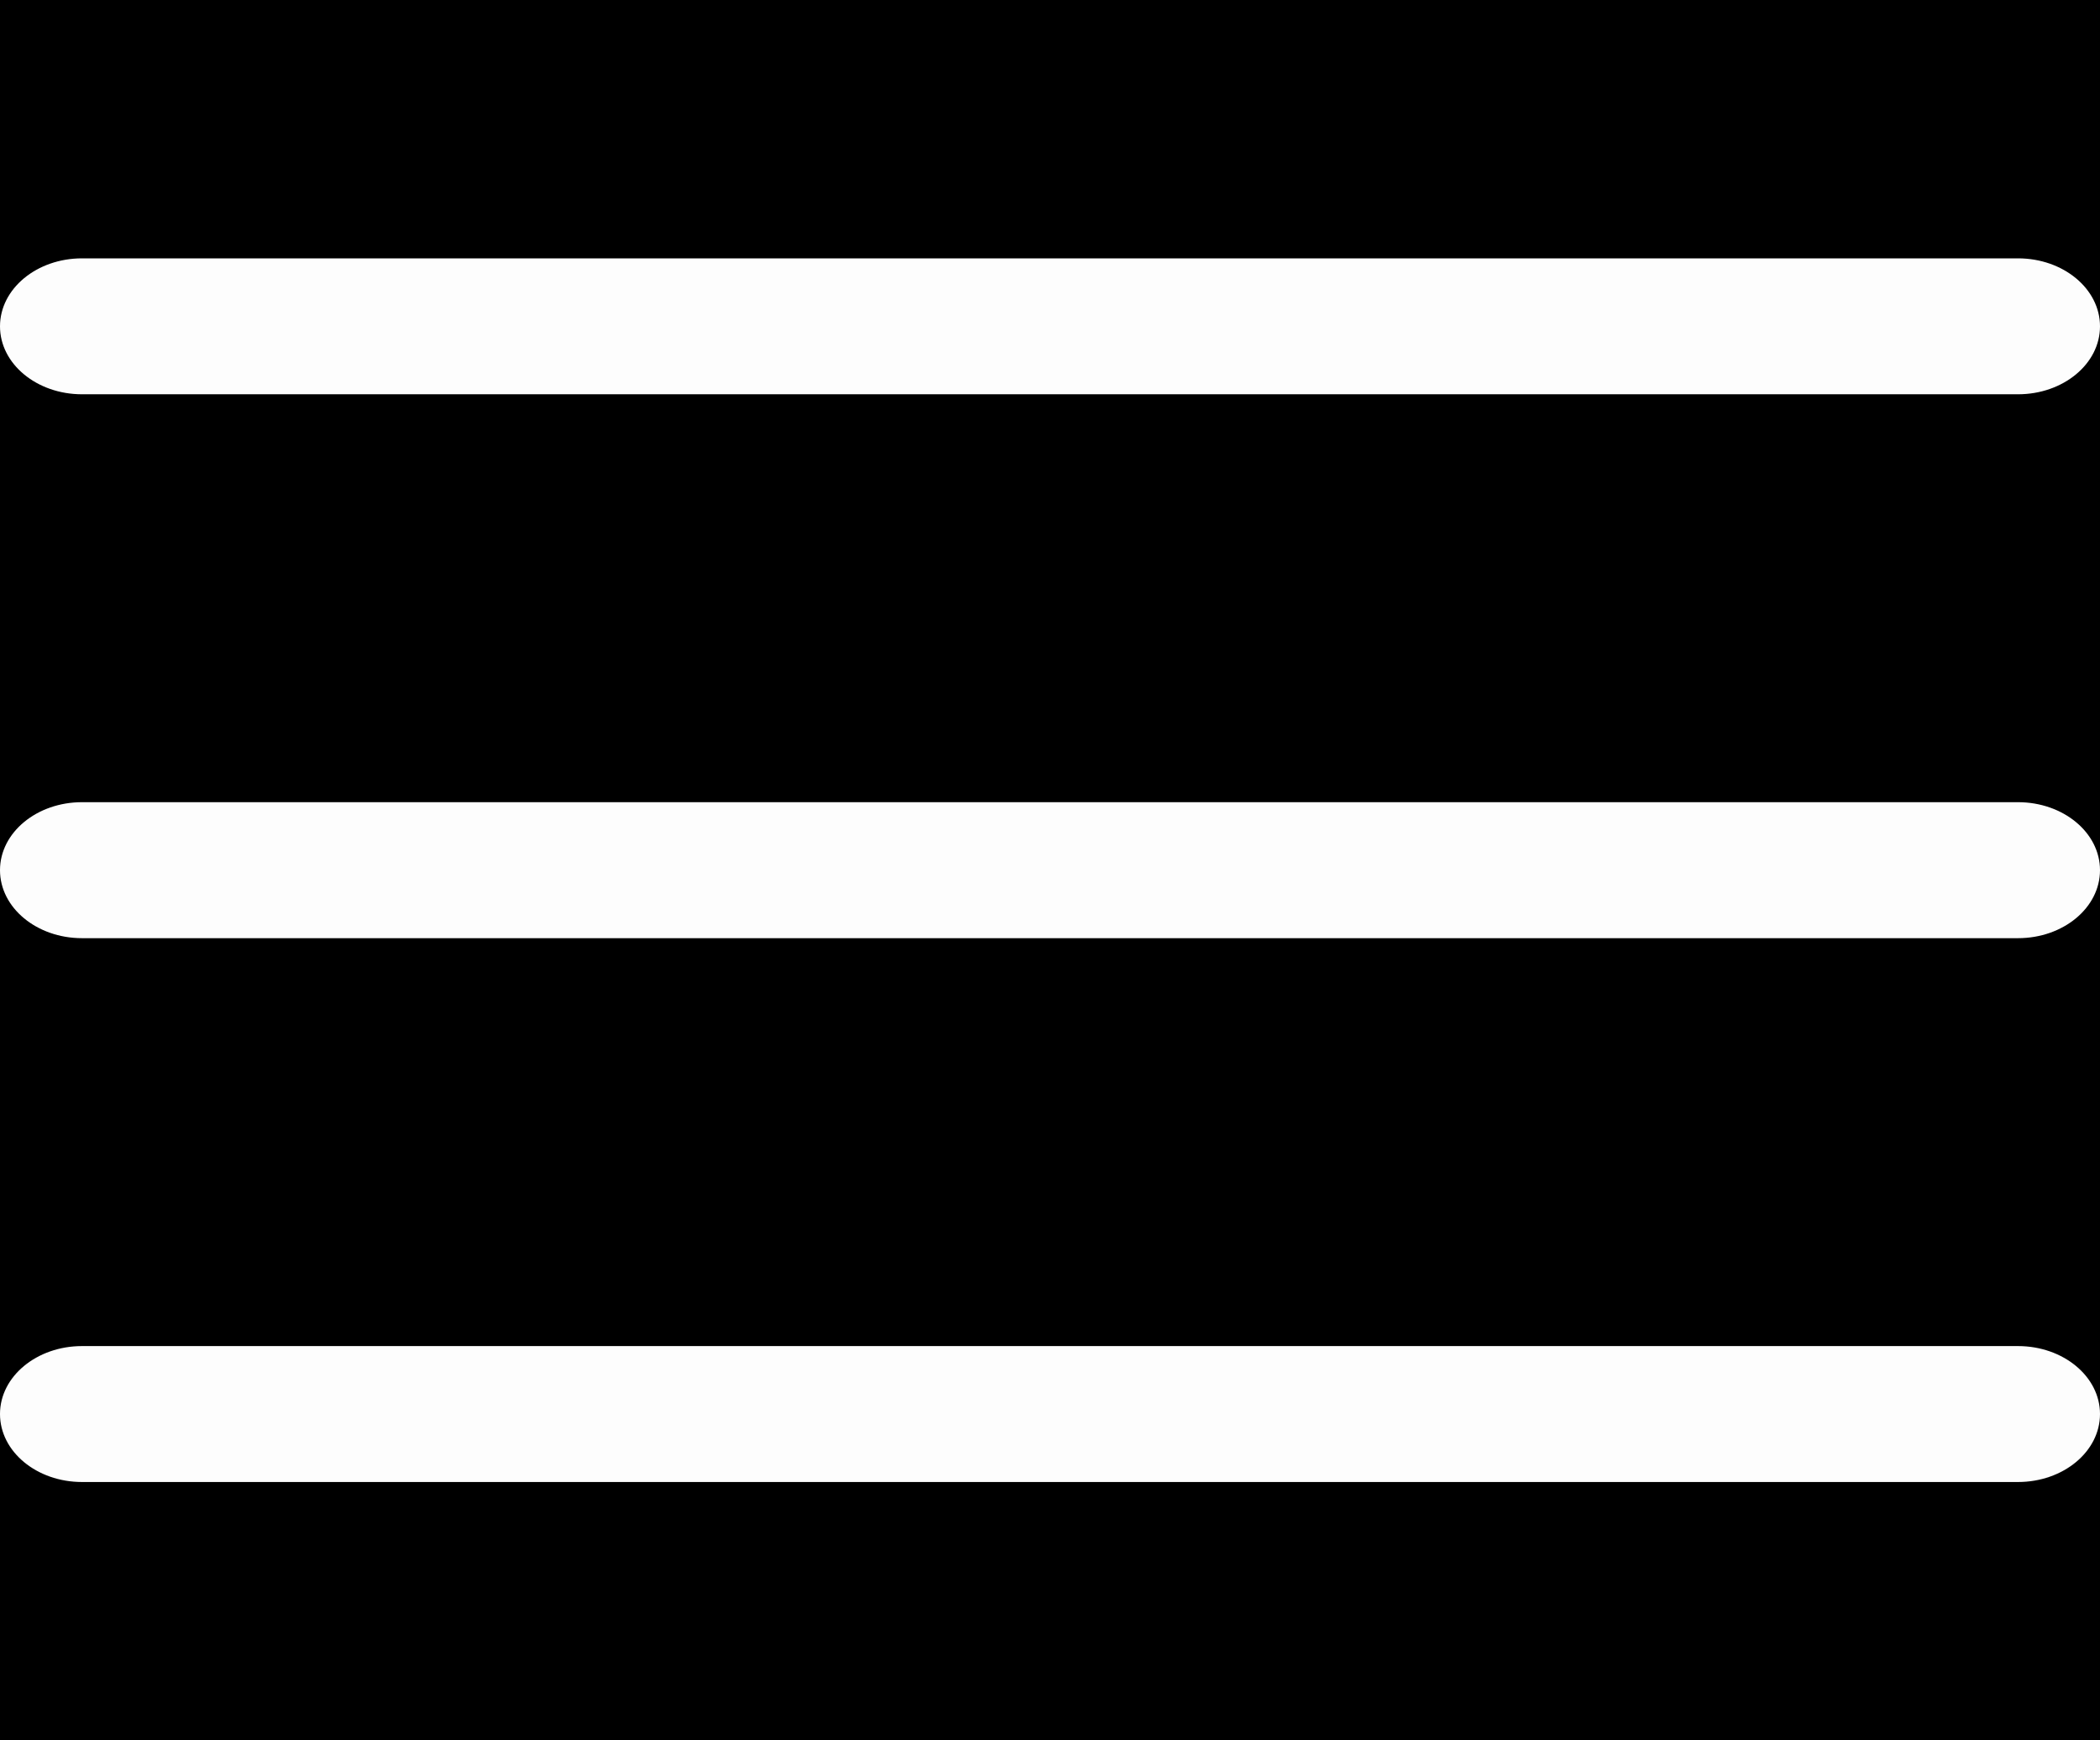 <svg width="35" height="29" viewBox="0 0 35 29" fill="none" xmlns="http://www.w3.org/2000/svg">
<rect width="35" height="29" fill="black"/>
<path d="M33.633 13.367H1.367C0.612 13.367 0 13.874 0 14.5C0 15.126 0.612 15.633 1.367 15.633H33.633C34.388 15.633 35 15.126 35 14.5C35 13.874 34.388 13.367 33.633 13.367Z" fill="#FDFDFD"/>
<path d="M33.633 4.305H1.367C0.612 4.305 0 4.812 0 5.438C0 6.063 0.612 6.57 1.367 6.57H33.633C34.388 6.57 35 6.063 35 5.438C35 4.812 34.388 4.305 33.633 4.305Z" fill="#FDFDFD"/>
<path d="M33.633 22.43H1.367C0.612 22.43 0 22.937 0 23.562C0 24.188 0.612 24.695 1.367 24.695H33.633C34.388 24.695 35 24.188 35 23.562C35 22.937 34.388 22.43 33.633 22.43Z" fill="#FDFDFD"/>
</svg>
